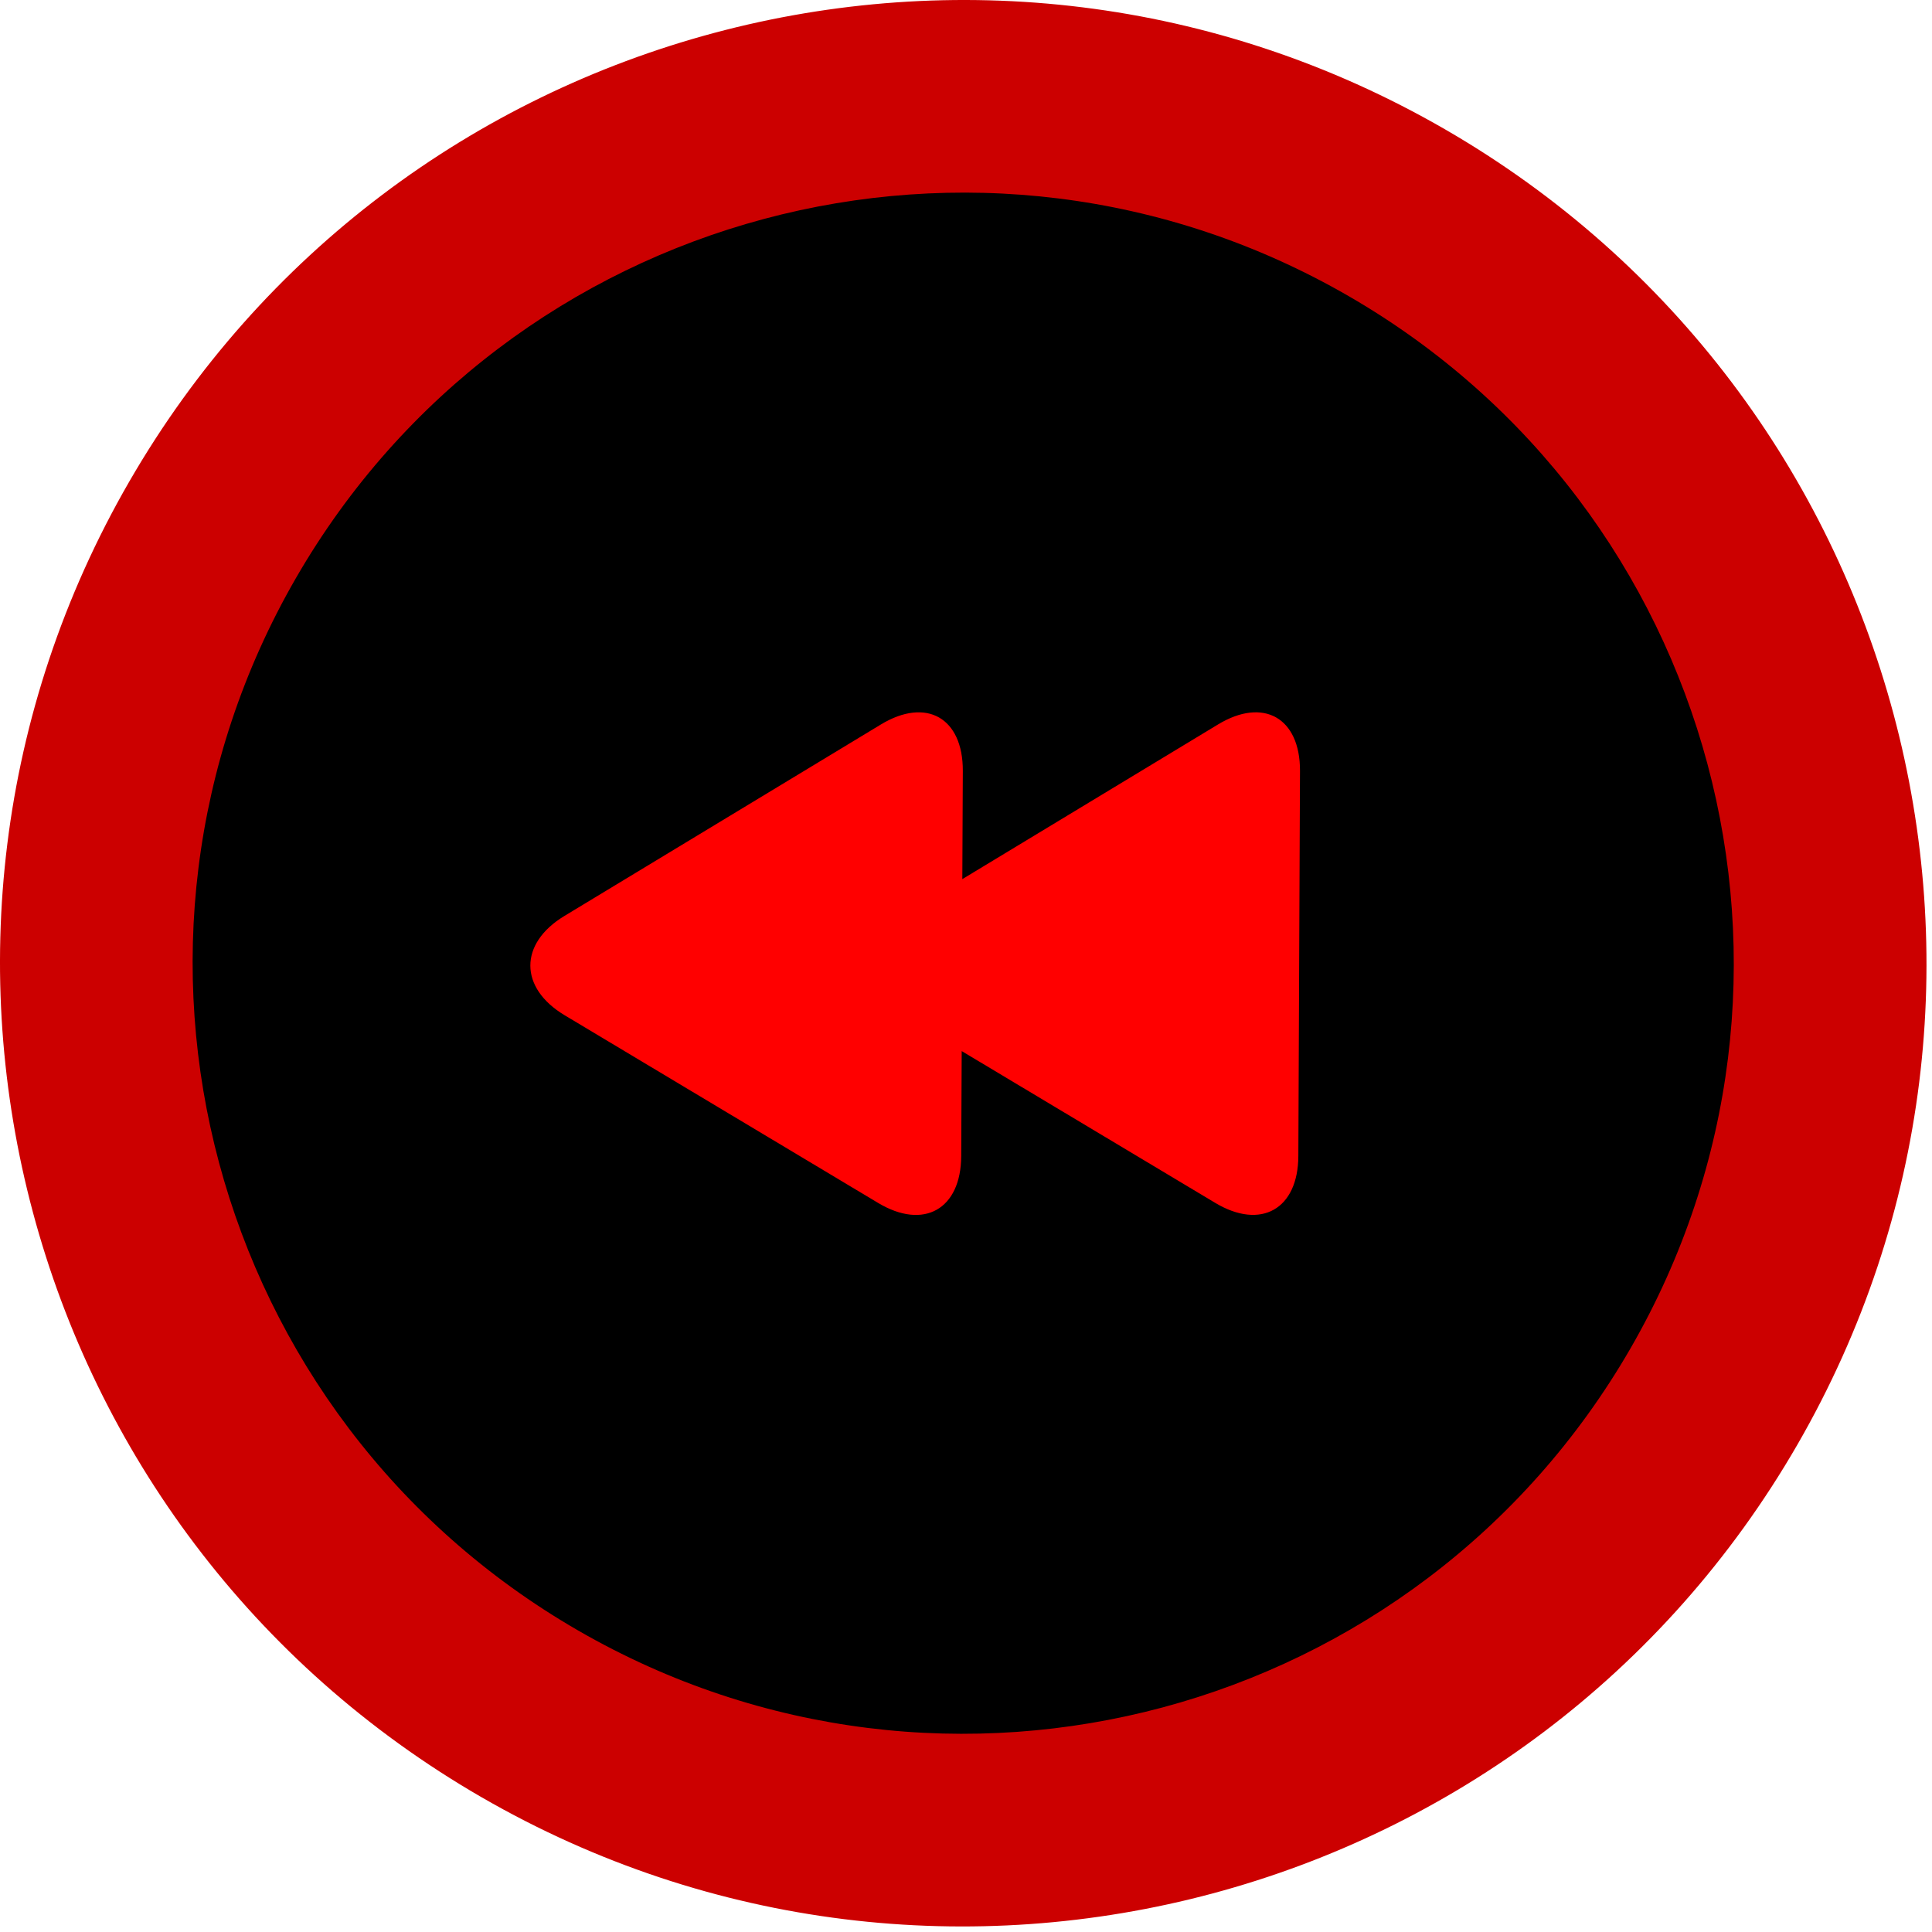 <?xml version="1.0" encoding="UTF-8" standalone="no"?>
<!-- Generator: Adobe Illustrator 16.0.0, SVG Export Plug-In . SVG Version: 6.00 Build 0)  -->

<svg
   xmlns:dc="http://purl.org/dc/elements/1.1/"
   xmlns:cc="http://creativecommons.org/ns#"
   xmlns:rdf="http://www.w3.org/1999/02/22-rdf-syntax-ns#"
   xmlns:svg="http://www.w3.org/2000/svg"
   xmlns="http://www.w3.org/2000/svg"
   xmlns:sodipodi="http://sodipodi.sourceforge.net/DTD/sodipodi-0.dtd"
   xmlns:inkscape="http://www.inkscape.org/namespaces/inkscape"
   version="1.1"
   id="Capa_1"
   x="0px"
   y="0px"
   width="40"
   height="40"
   viewBox="0 0 40 40"
   xml:space="preserve"
   inkscape:version="0.91 r13725"
   sodipodi:docname="bittacklr-gohome.svg"><defs
     id="defs4258" /><sodipodi:namedview
     pagecolor="#ffffff"
     bordercolor="#666666"
     borderopacity="1"
     objecttolerance="10"
     gridtolerance="10"
     guidetolerance="10"
     inkscape:pageopacity="0"
     inkscape:pageshadow="2"
     inkscape:window-width="3775"
     inkscape:window-height="2136"
     id="namedview4256"
     showgrid="false"
     fit-margin-top="0"
     fit-margin-left="0"
     fit-margin-right="0"
     fit-margin-bottom="0"
     inkscape:zoom="6.3649652"
     inkscape:cx="19.135849"
     inkscape:cy="20.000258"
     inkscape:window-x="65"
     inkscape:window-y="24"
     inkscape:window-maximized="1"
     inkscape:current-layer="Capa_1" /><g
     id="g4219"
     transform="matrix(0.127,0,0,0.127,3.9872821e-5,-3.2e-4)"><g
       id="_x33_59._Previous"><g
         id="g4222"><path
           d="M 235.532,21.063 C 160.437,-22.289 64.413,3.431 21.062,78.53 -22.294,153.615 3.43,249.643 78.527,293.007 c 75.087,43.345 171.119,17.617 214.476,-57.47 43.36,-75.099 17.616,-171.12 -57.471,-214.474 z"
           id="path4266"
           style="fill:#cc0000;fill-opacity:1"
           inkscape:connector-curvature="0" /><path
           d="M 265.8,219.832 C 231.112,279.911 154.297,300.489 94.226,265.797 34.157,231.116 13.564,154.306 48.249,94.231 82.932,34.149 159.756,13.565 219.827,48.256 c 60.071,34.676 80.657,111.5 45.973,171.576 z"
           id="path4264"
           style="fill:#000000;fill-opacity:1"
           inkscape:connector-curvature="0" /><path
           d="m 198.551,118.113 -41.671,25.207 0.08,-17.641 c 0.038,-8.662 -5.953,-12.061 -13.363,-7.566 l -51.582,31.209 c -7.422,4.484 -7.406,11.736 0.038,16.192 L 143.156,196.111 c 7.438,4.452 13.505,1.042 13.543,-7.638 l 0.08,-17.12 41.335,24.75 c 7.438,4.452 13.509,1.034 13.545,-7.638 l 0.269,-62.803 c 0.024,-8.653 -5.97,-12.043 -13.377,-7.549 z"
           id="path4224"
           style="fill:#ff0000;fill-opacity:1"
           inkscape:connector-curvature="0" /></g></g></g><g
     id="g4226"
     transform="matrix(0.127,0,0,0.127,3.9872821e-5,-3.2e-4)" /><g
     id="g4228"
     transform="matrix(0.127,0,0,0.127,3.9872821e-5,-3.2e-4)" /><g
     id="g4230"
     transform="matrix(0.127,0,0,0.127,3.9872821e-5,-3.2e-4)" /><g
     id="g4232"
     transform="matrix(0.127,0,0,0.127,3.9872821e-5,-3.2e-4)" /><g
     id="g4234"
     transform="matrix(0.127,0,0,0.127,3.9872821e-5,-3.2e-4)" /><g
     id="g4236"
     transform="matrix(0.127,0,0,0.127,3.9872821e-5,-3.2e-4)" /><g
     id="g4238"
     transform="matrix(0.127,0,0,0.127,3.9872821e-5,-3.2e-4)" /><g
     id="g4240"
     transform="matrix(0.127,0,0,0.127,3.9872821e-5,-3.2e-4)" /><g
     id="g4242"
     transform="matrix(0.127,0,0,0.127,3.9872821e-5,-3.2e-4)" /><g
     id="g4244"
     transform="matrix(0.127,0,0,0.127,3.9872821e-5,-3.2e-4)" /><g
     id="g4246"
     transform="matrix(0.127,0,0,0.127,3.9872821e-5,-3.2e-4)" /><g
     id="g4248"
     transform="matrix(0.127,0,0,0.127,3.9872821e-5,-3.2e-4)" /><g
     id="g4250"
     transform="matrix(0.127,0,0,0.127,3.9872821e-5,-3.2e-4)" /><g
     id="g4252"
     transform="matrix(0.127,0,0,0.127,3.9872821e-5,-3.2e-4)" /><g
     id="g4254"
     transform="matrix(0.127,0,0,0.127,3.9872821e-5,-3.2e-4)" /></svg>